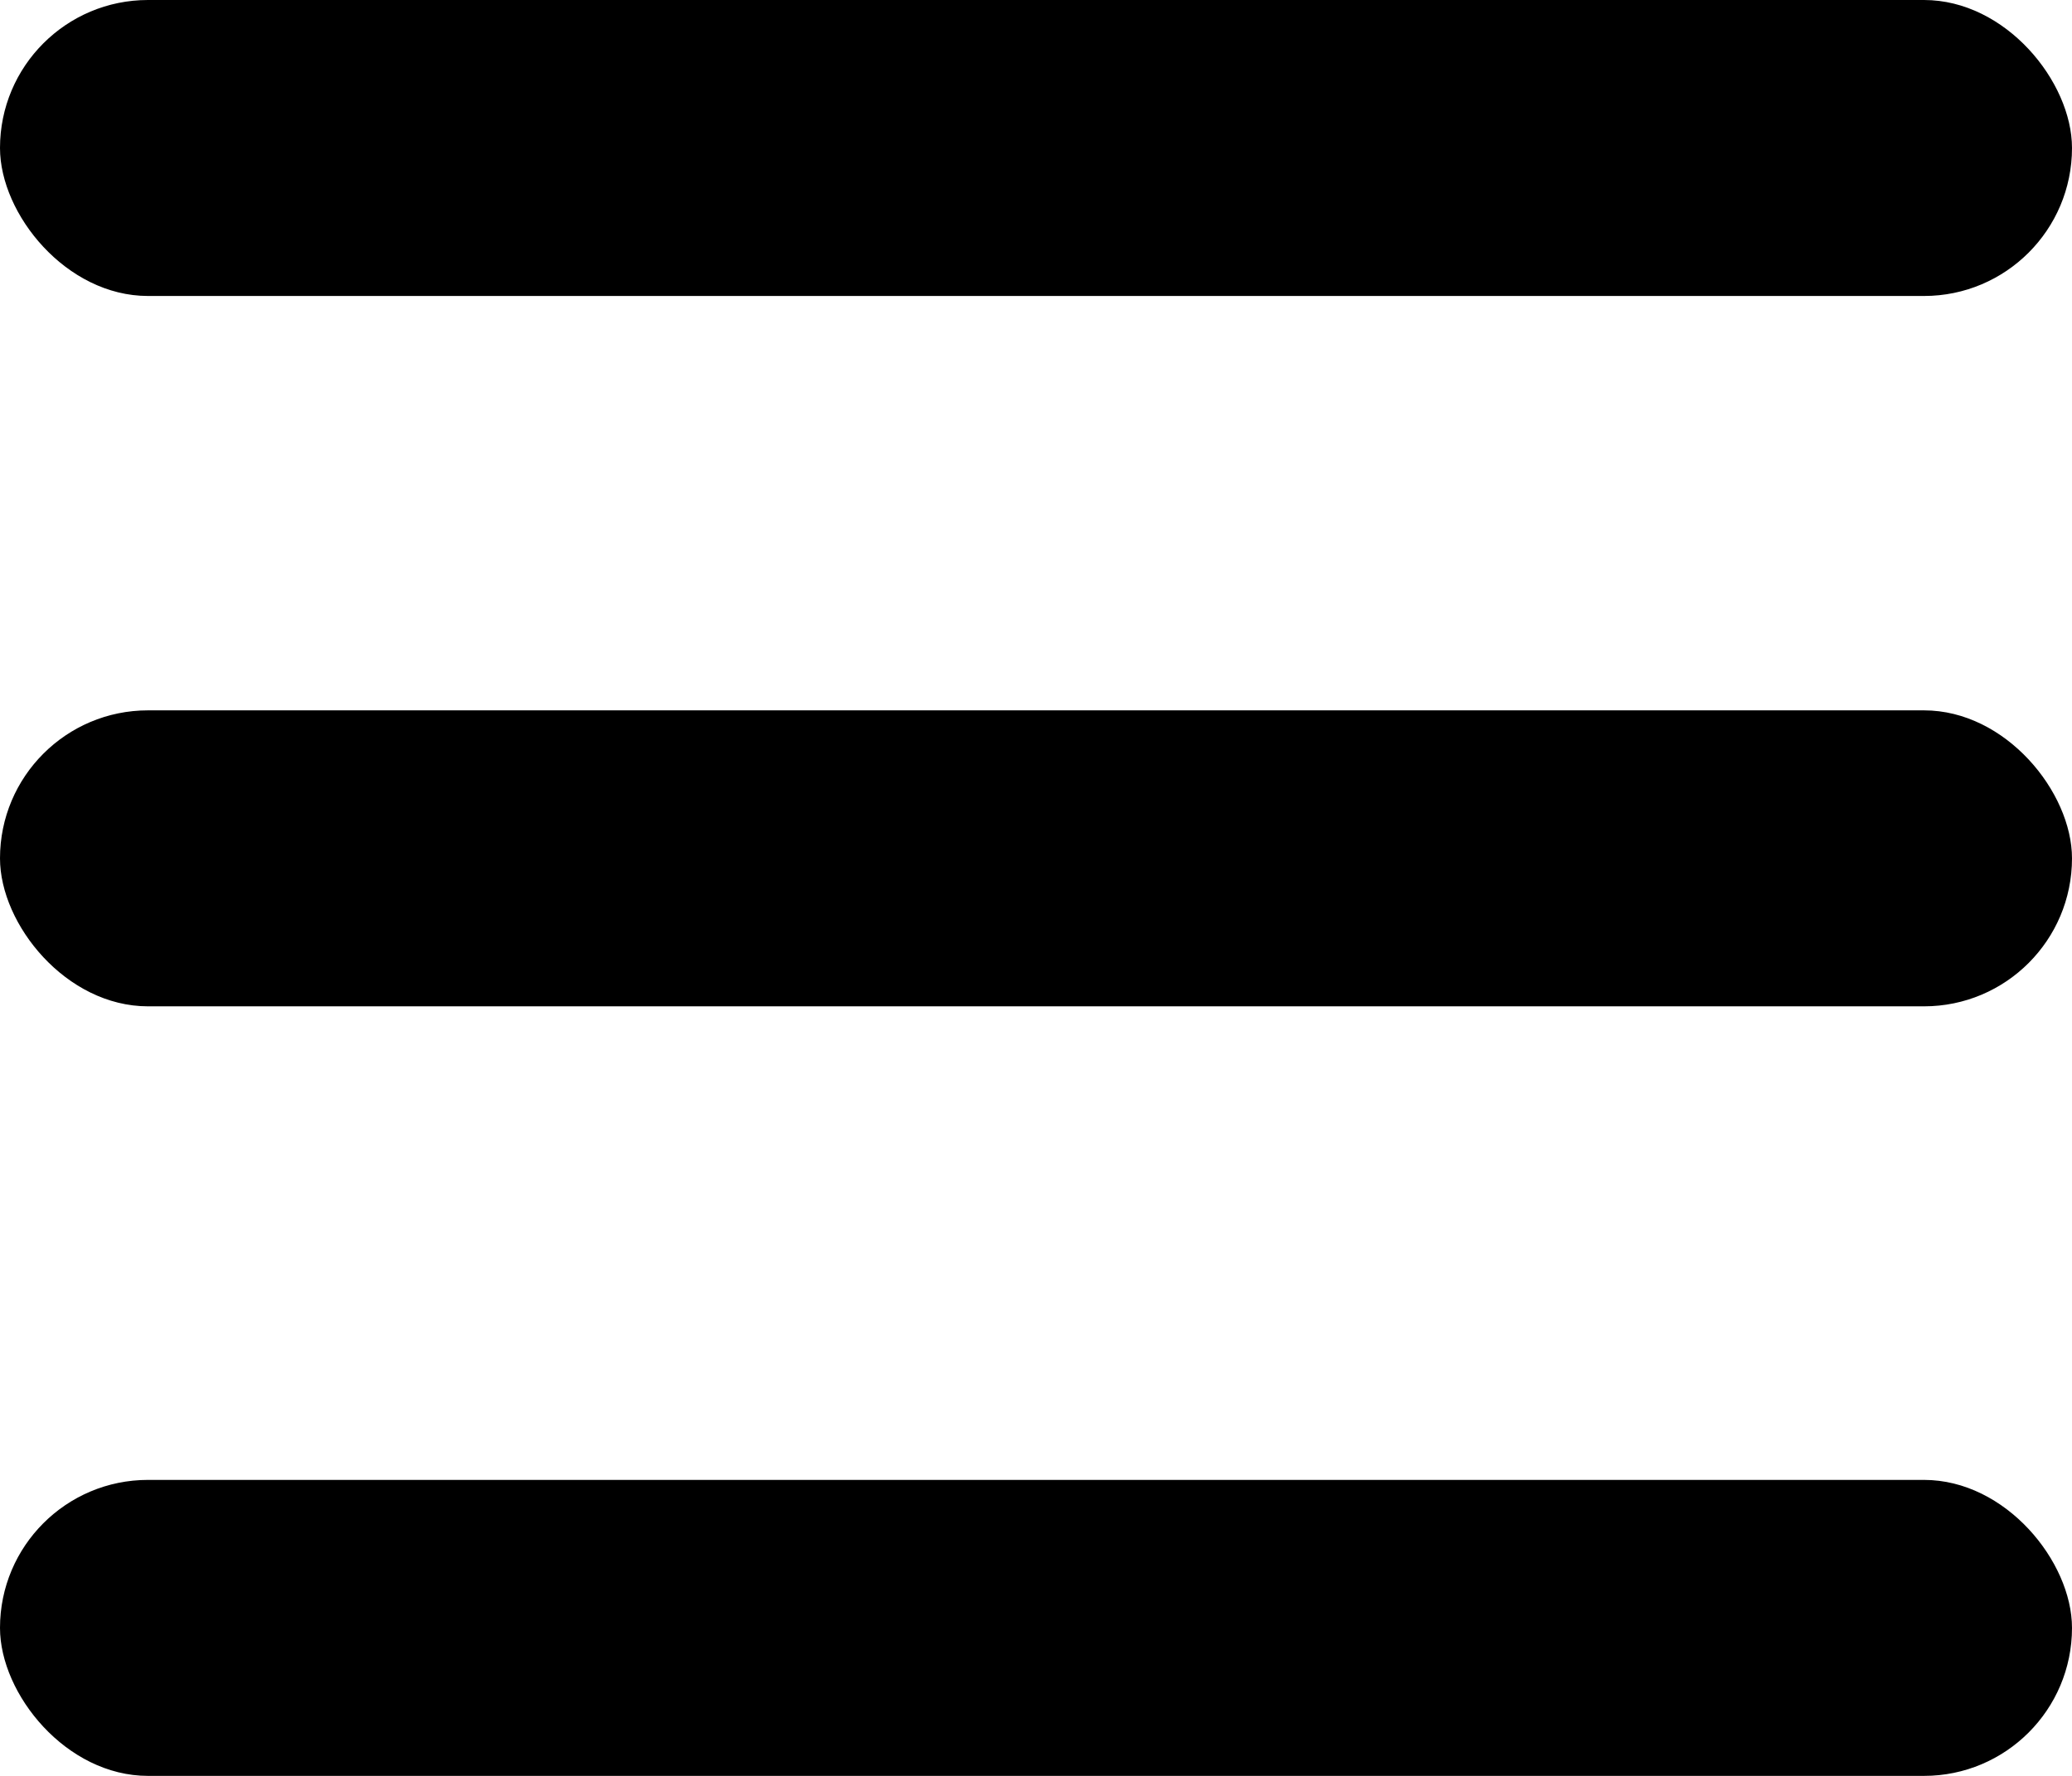 <svg width="35" height="30" viewBox="0 0 35 30" fill="none" xmlns="http://www.w3.org/2000/svg">
<rect width="35" height="5" rx="2.5" fill="black"/>
<rect y="12" width="35" height="5" rx="2.5" fill="black"/>
<rect y="25" width="35" height="5" rx="2.5" fill="black"/>
</svg>
